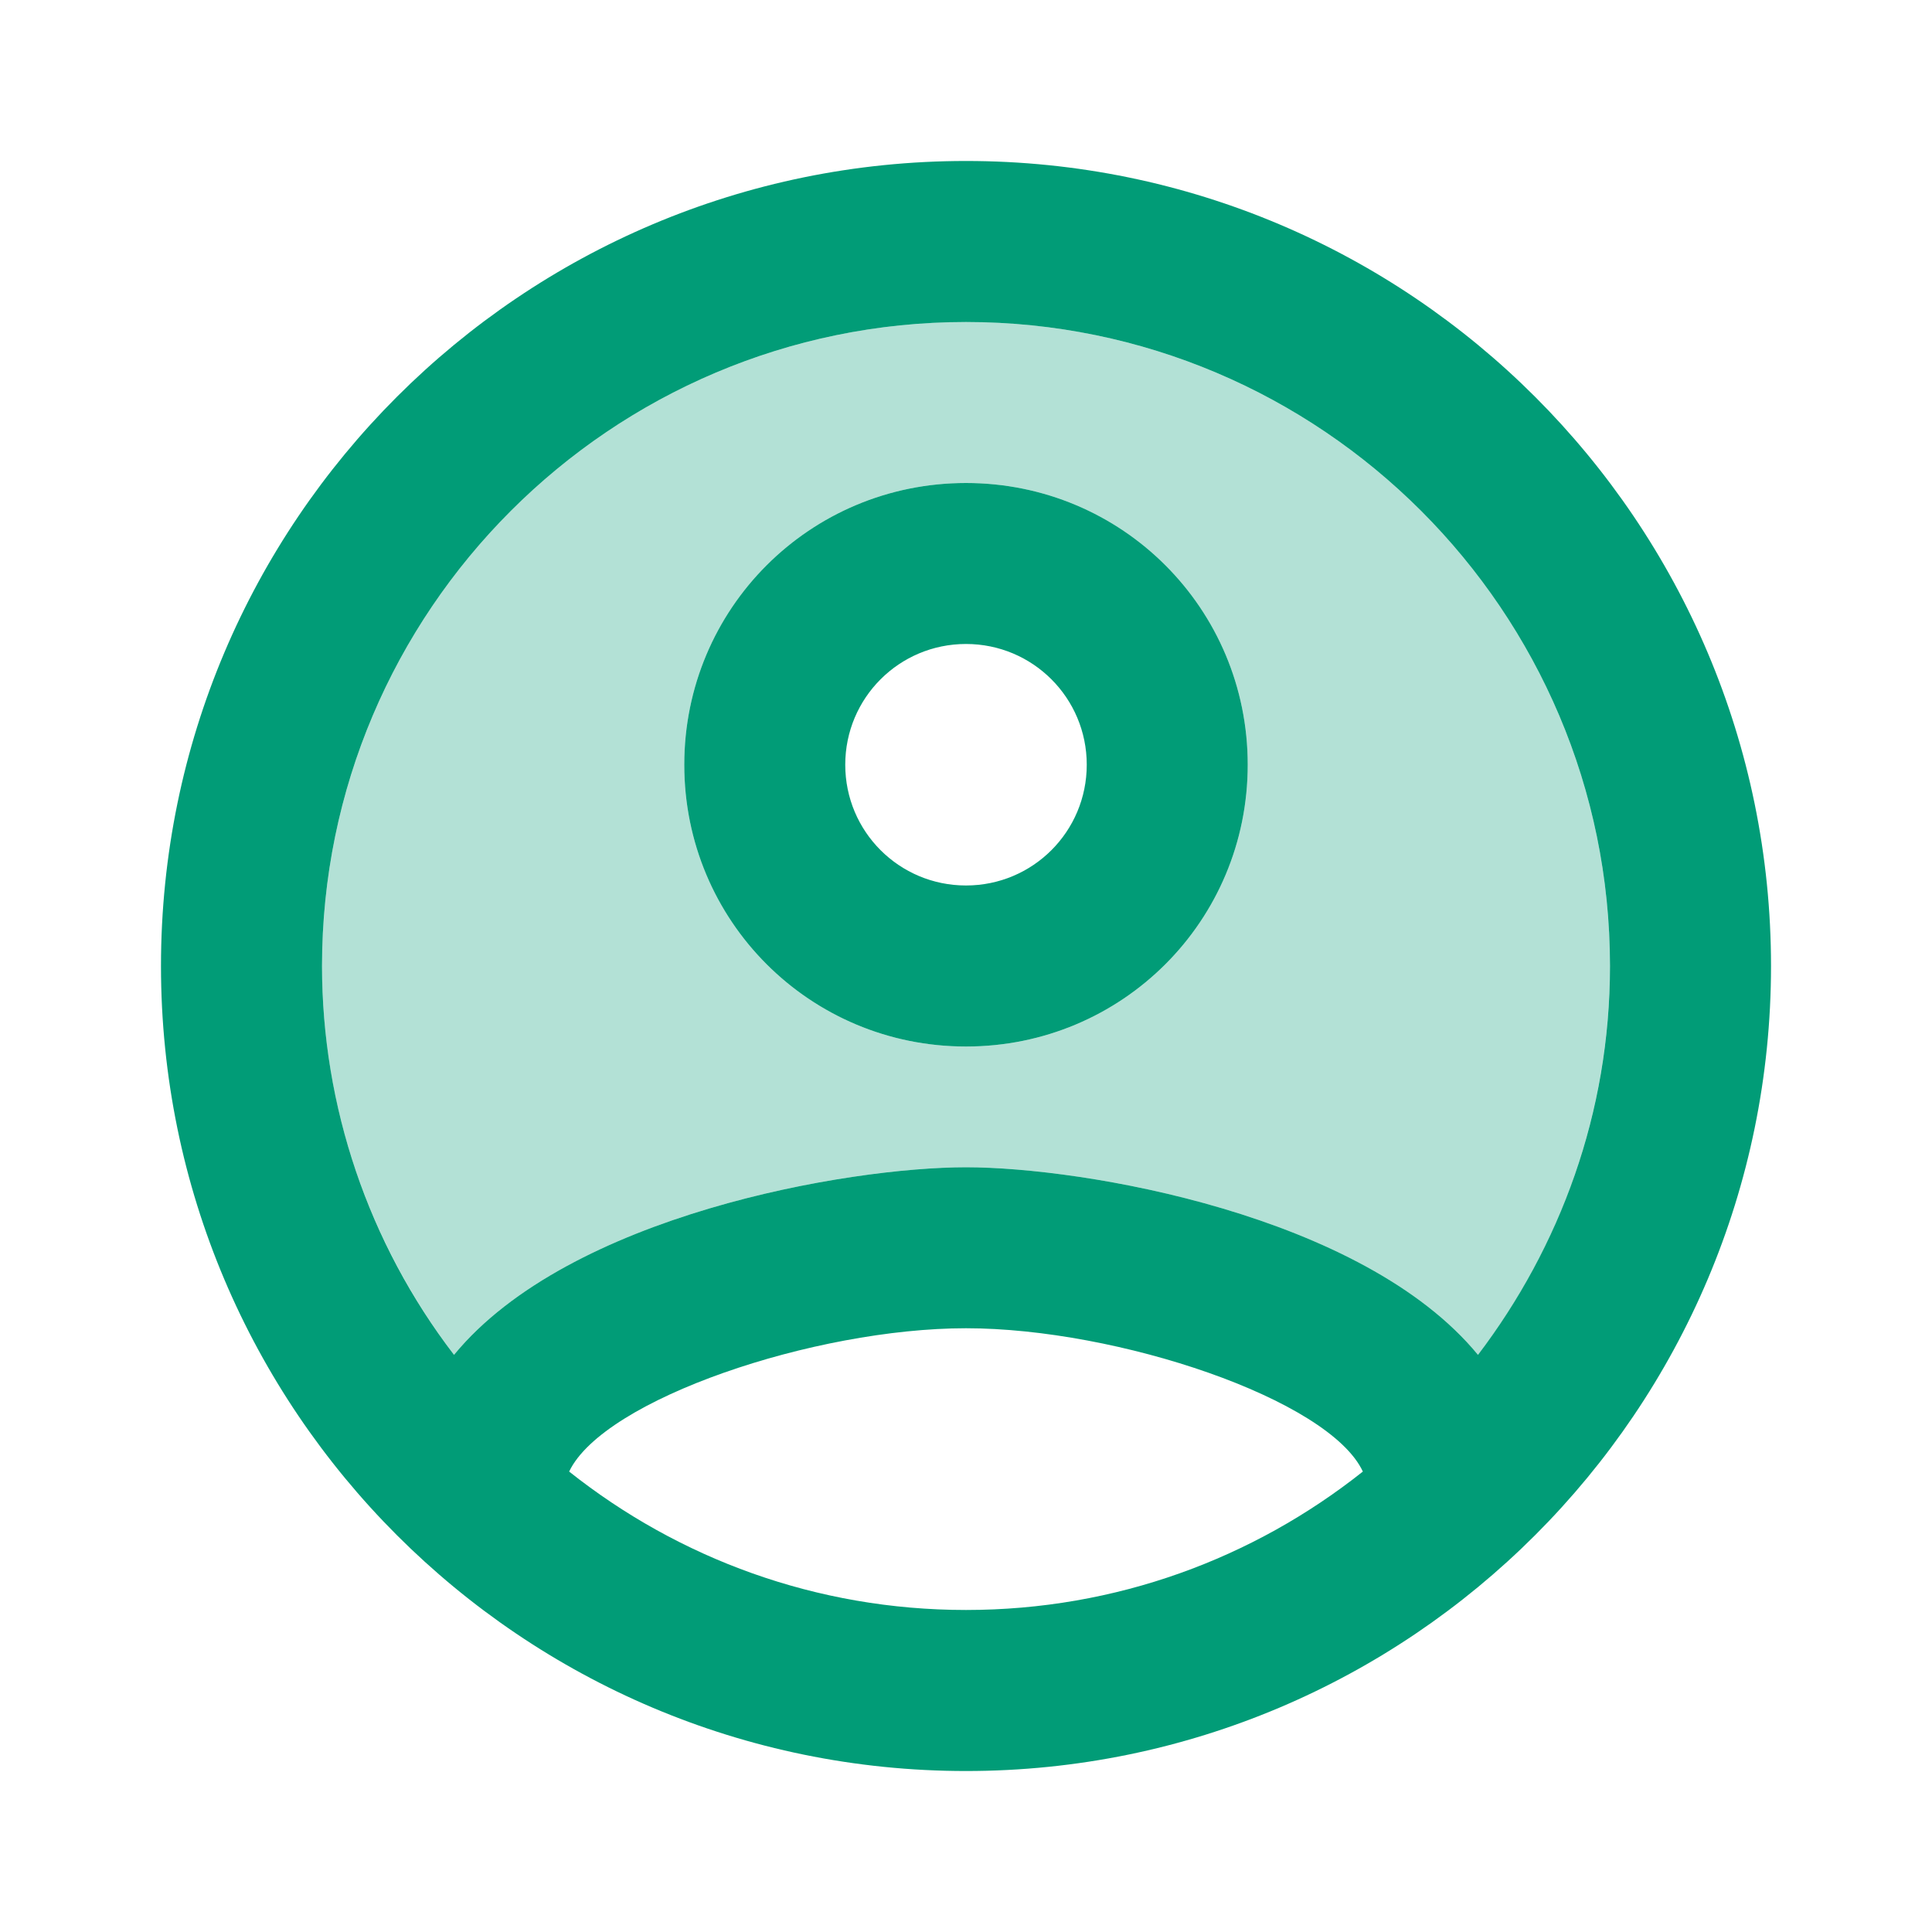 <svg width="34" height="34" viewBox="0 0 34 34" fill="none" xmlns="http://www.w3.org/2000/svg">
<path opacity="0.3" d="M17 5.667C10.752 5.667 5.667 10.752 5.667 17C5.667 19.578 6.545 21.944 7.99 23.843C10.016 21.378 14.932 20.542 17 20.542C19.068 20.542 23.984 21.378 26.01 23.843C27.515 21.879 28.331 19.474 28.333 17C28.333 10.752 23.247 5.667 17 5.667ZM17 18.417C14.252 18.417 12.042 16.207 12.042 13.458C12.042 10.71 14.252 8.5 17 8.5C19.748 8.5 21.958 10.71 21.958 13.458C21.958 16.207 19.748 18.417 17 18.417Z" fill="#019C77"/>
<path d="M17 2.833C9.18 2.833 2.833 9.18 2.833 17C2.833 24.82 9.18 31.167 17 31.167C24.82 31.167 31.167 24.82 31.167 17C31.167 9.18 24.82 2.833 17 2.833ZM10.016 25.897C10.625 24.622 14.337 23.375 17 23.375C19.663 23.375 23.389 24.622 23.984 25.897C22.058 27.427 19.635 28.333 17 28.333C14.365 28.333 11.943 27.427 10.016 25.897ZM26.01 23.843C23.984 21.378 19.068 20.542 17 20.542C14.932 20.542 10.016 21.378 7.99 23.843C6.485 21.879 5.668 19.474 5.667 17C5.667 10.752 10.752 5.667 17 5.667C23.247 5.667 28.333 10.752 28.333 17C28.333 19.578 27.455 21.944 26.01 23.843ZM17 8.5C14.252 8.5 12.042 10.71 12.042 13.458C12.042 16.207 14.252 18.417 17 18.417C19.748 18.417 21.958 16.207 21.958 13.458C21.958 10.71 19.748 8.5 17 8.5ZM17 15.583C15.824 15.583 14.875 14.634 14.875 13.458C14.875 12.283 15.824 11.333 17 11.333C18.176 11.333 19.125 12.283 19.125 13.458C19.125 14.634 18.176 15.583 17 15.583Z" fill="#019C77"/>
</svg>
